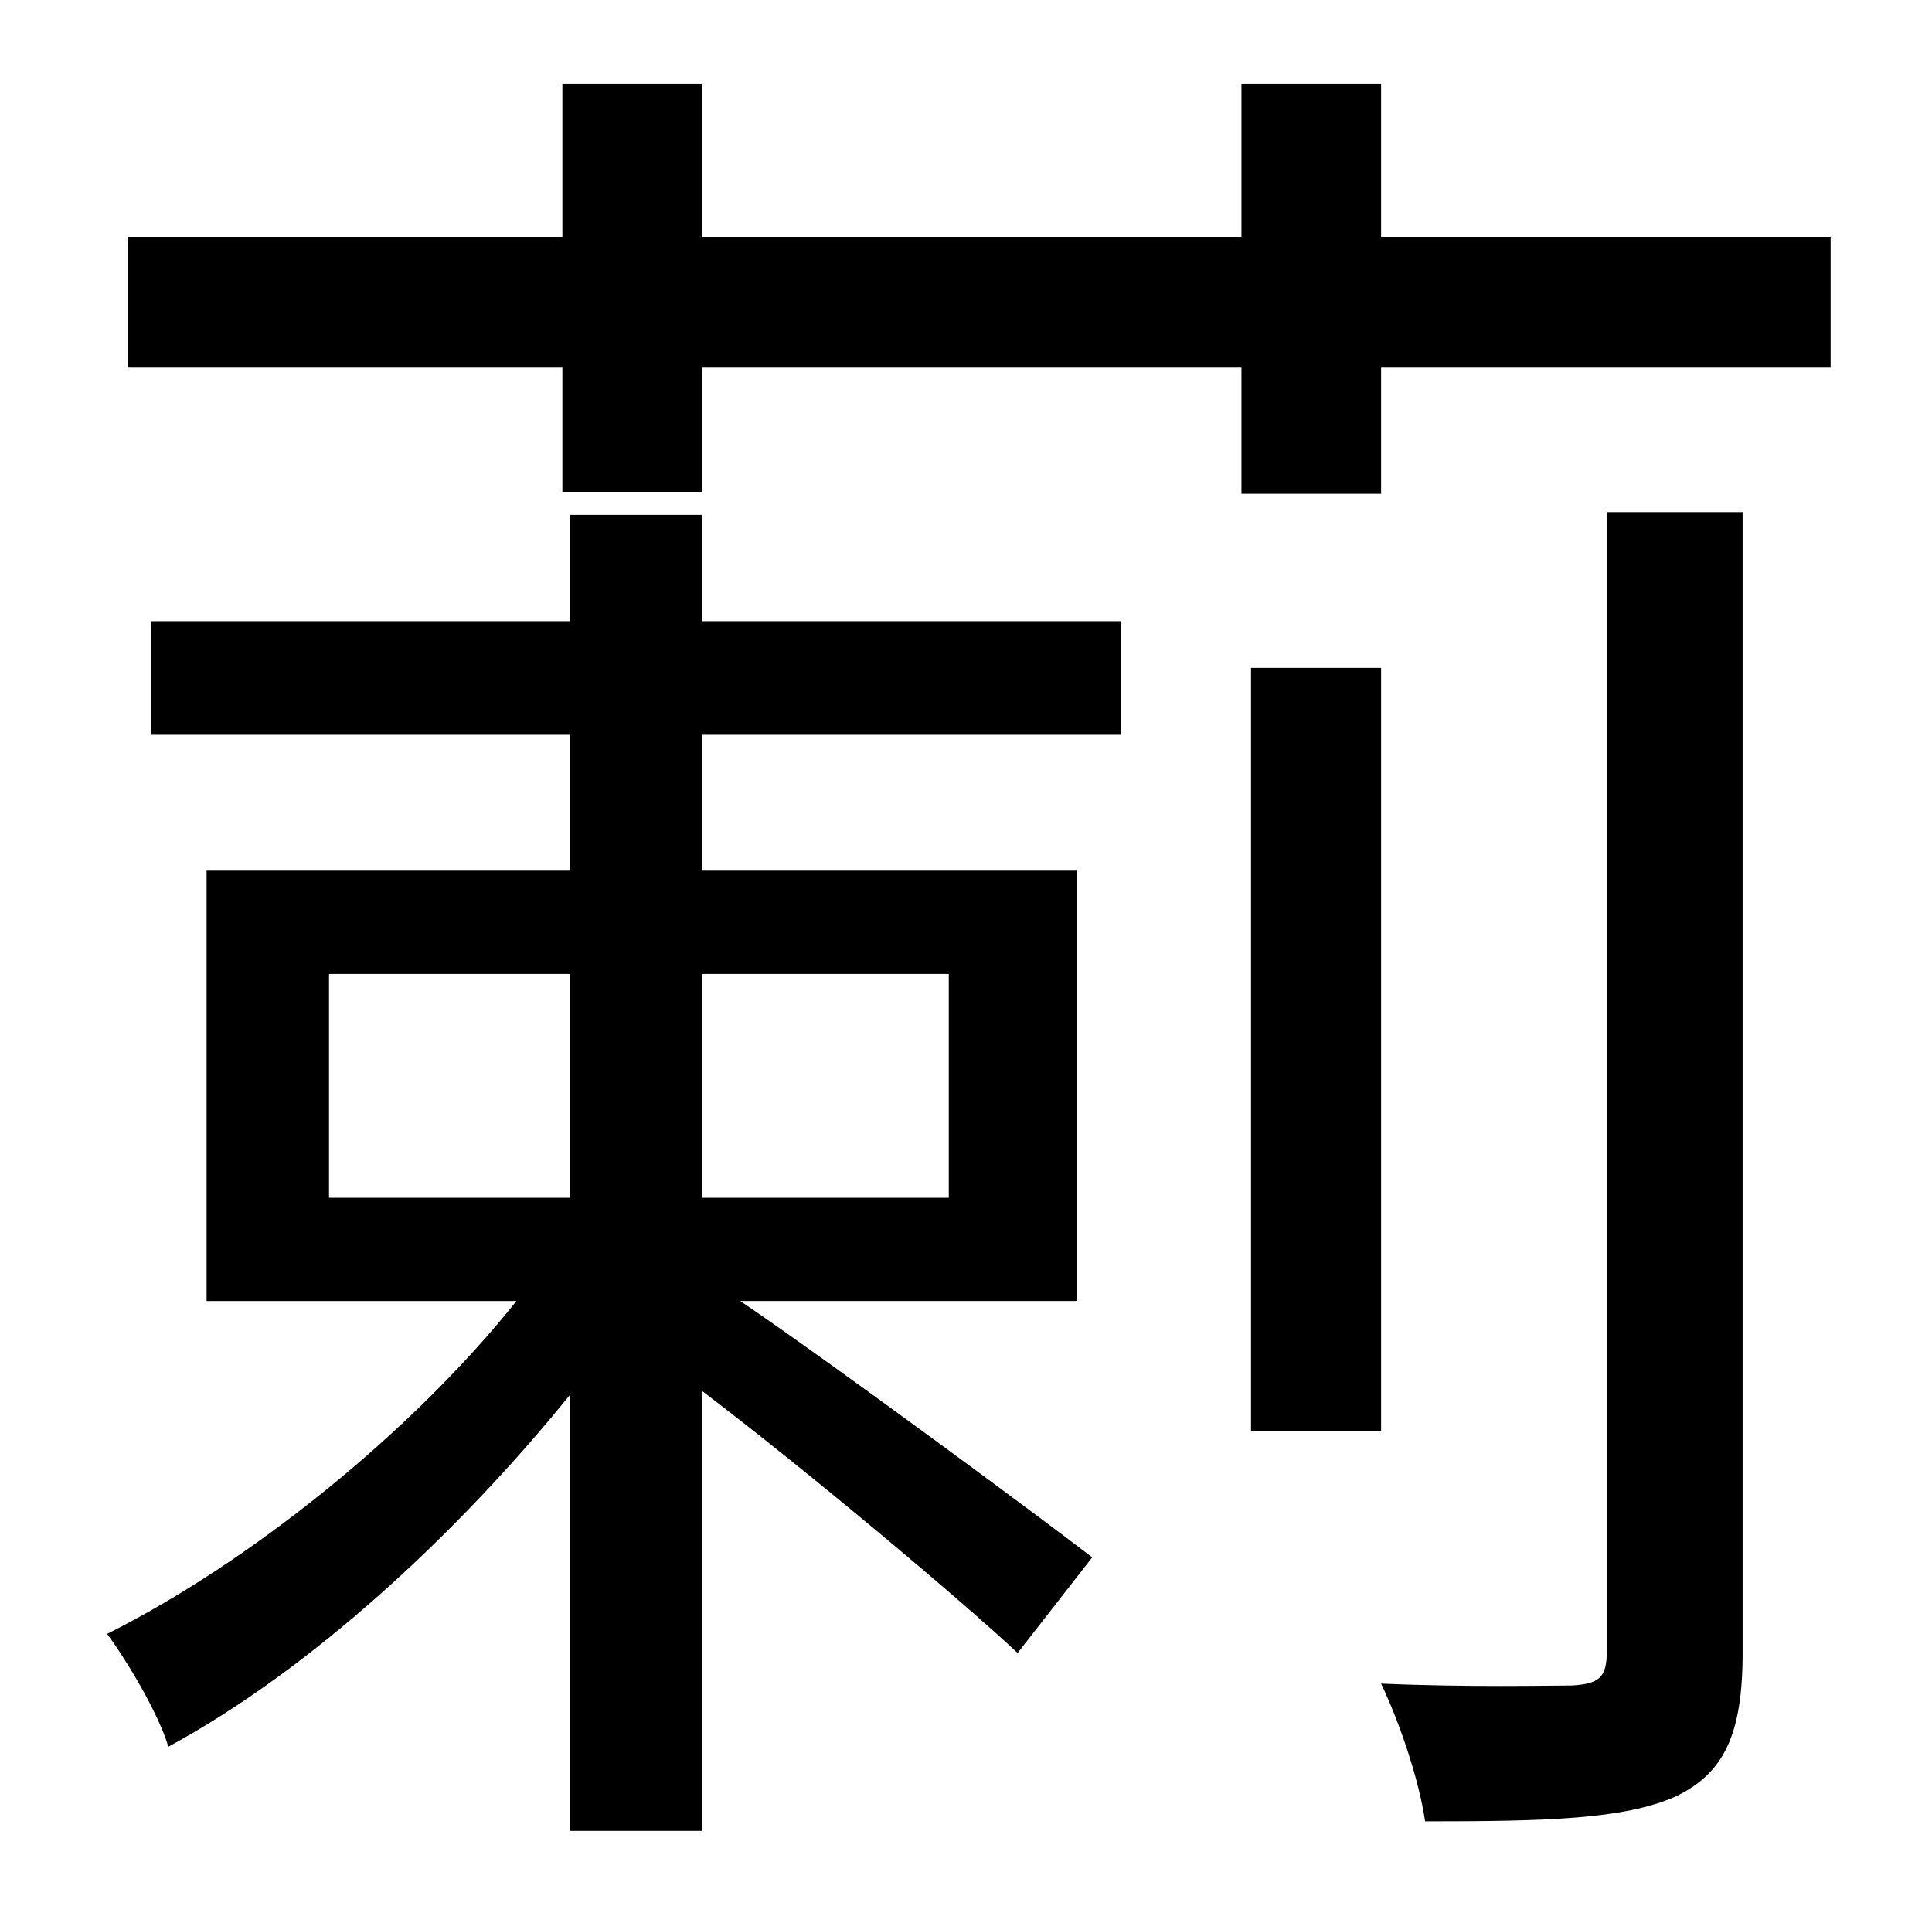 <?xml version="1.0" standalone="no"?>
<!DOCTYPE svg PUBLIC "-//W3C//DTD SVG 1.1//EN" "http://www.w3.org/Graphics/SVG/1.1/DTD/svg11.dtd" >
<svg xmlns="http://www.w3.org/2000/svg" xmlns:xlink="http://www.w3.org/1999/xlink" version="1.1" viewBox="-10 0 1010 1000">
   <path fill="currentColor"
d="M486 509h-129v117h129v-117zM162 509v117h126v-117h-126zM357 269v56h219v59h-219v71h196v225h-176c50 34 154 111 184 134l-39 50c-31 -29 -111 -96 -165 -137v230h-69v-228c-59 73 -136 144 -210 184c-5 -17 -21 -44 -32 -59c74 -37 159 -105 214 -174h-162v-225h190
v-71h-219v-59h219v-56h69zM830 863v-595h71v596c0 43 -10 63 -35 75c-27 12 -68 13 -131 13c-3 -21 -13 -51 -23 -72c45 2 88 1 100 1c14 -1 18 -4 18 -18zM712 349v399h-68v-399h68zM712 124h235v68h-235v66h-73v-66h-282v65h-73v-65h-227v-68h227v-80h73v80h282v-80h73v80
z" />
</svg>
